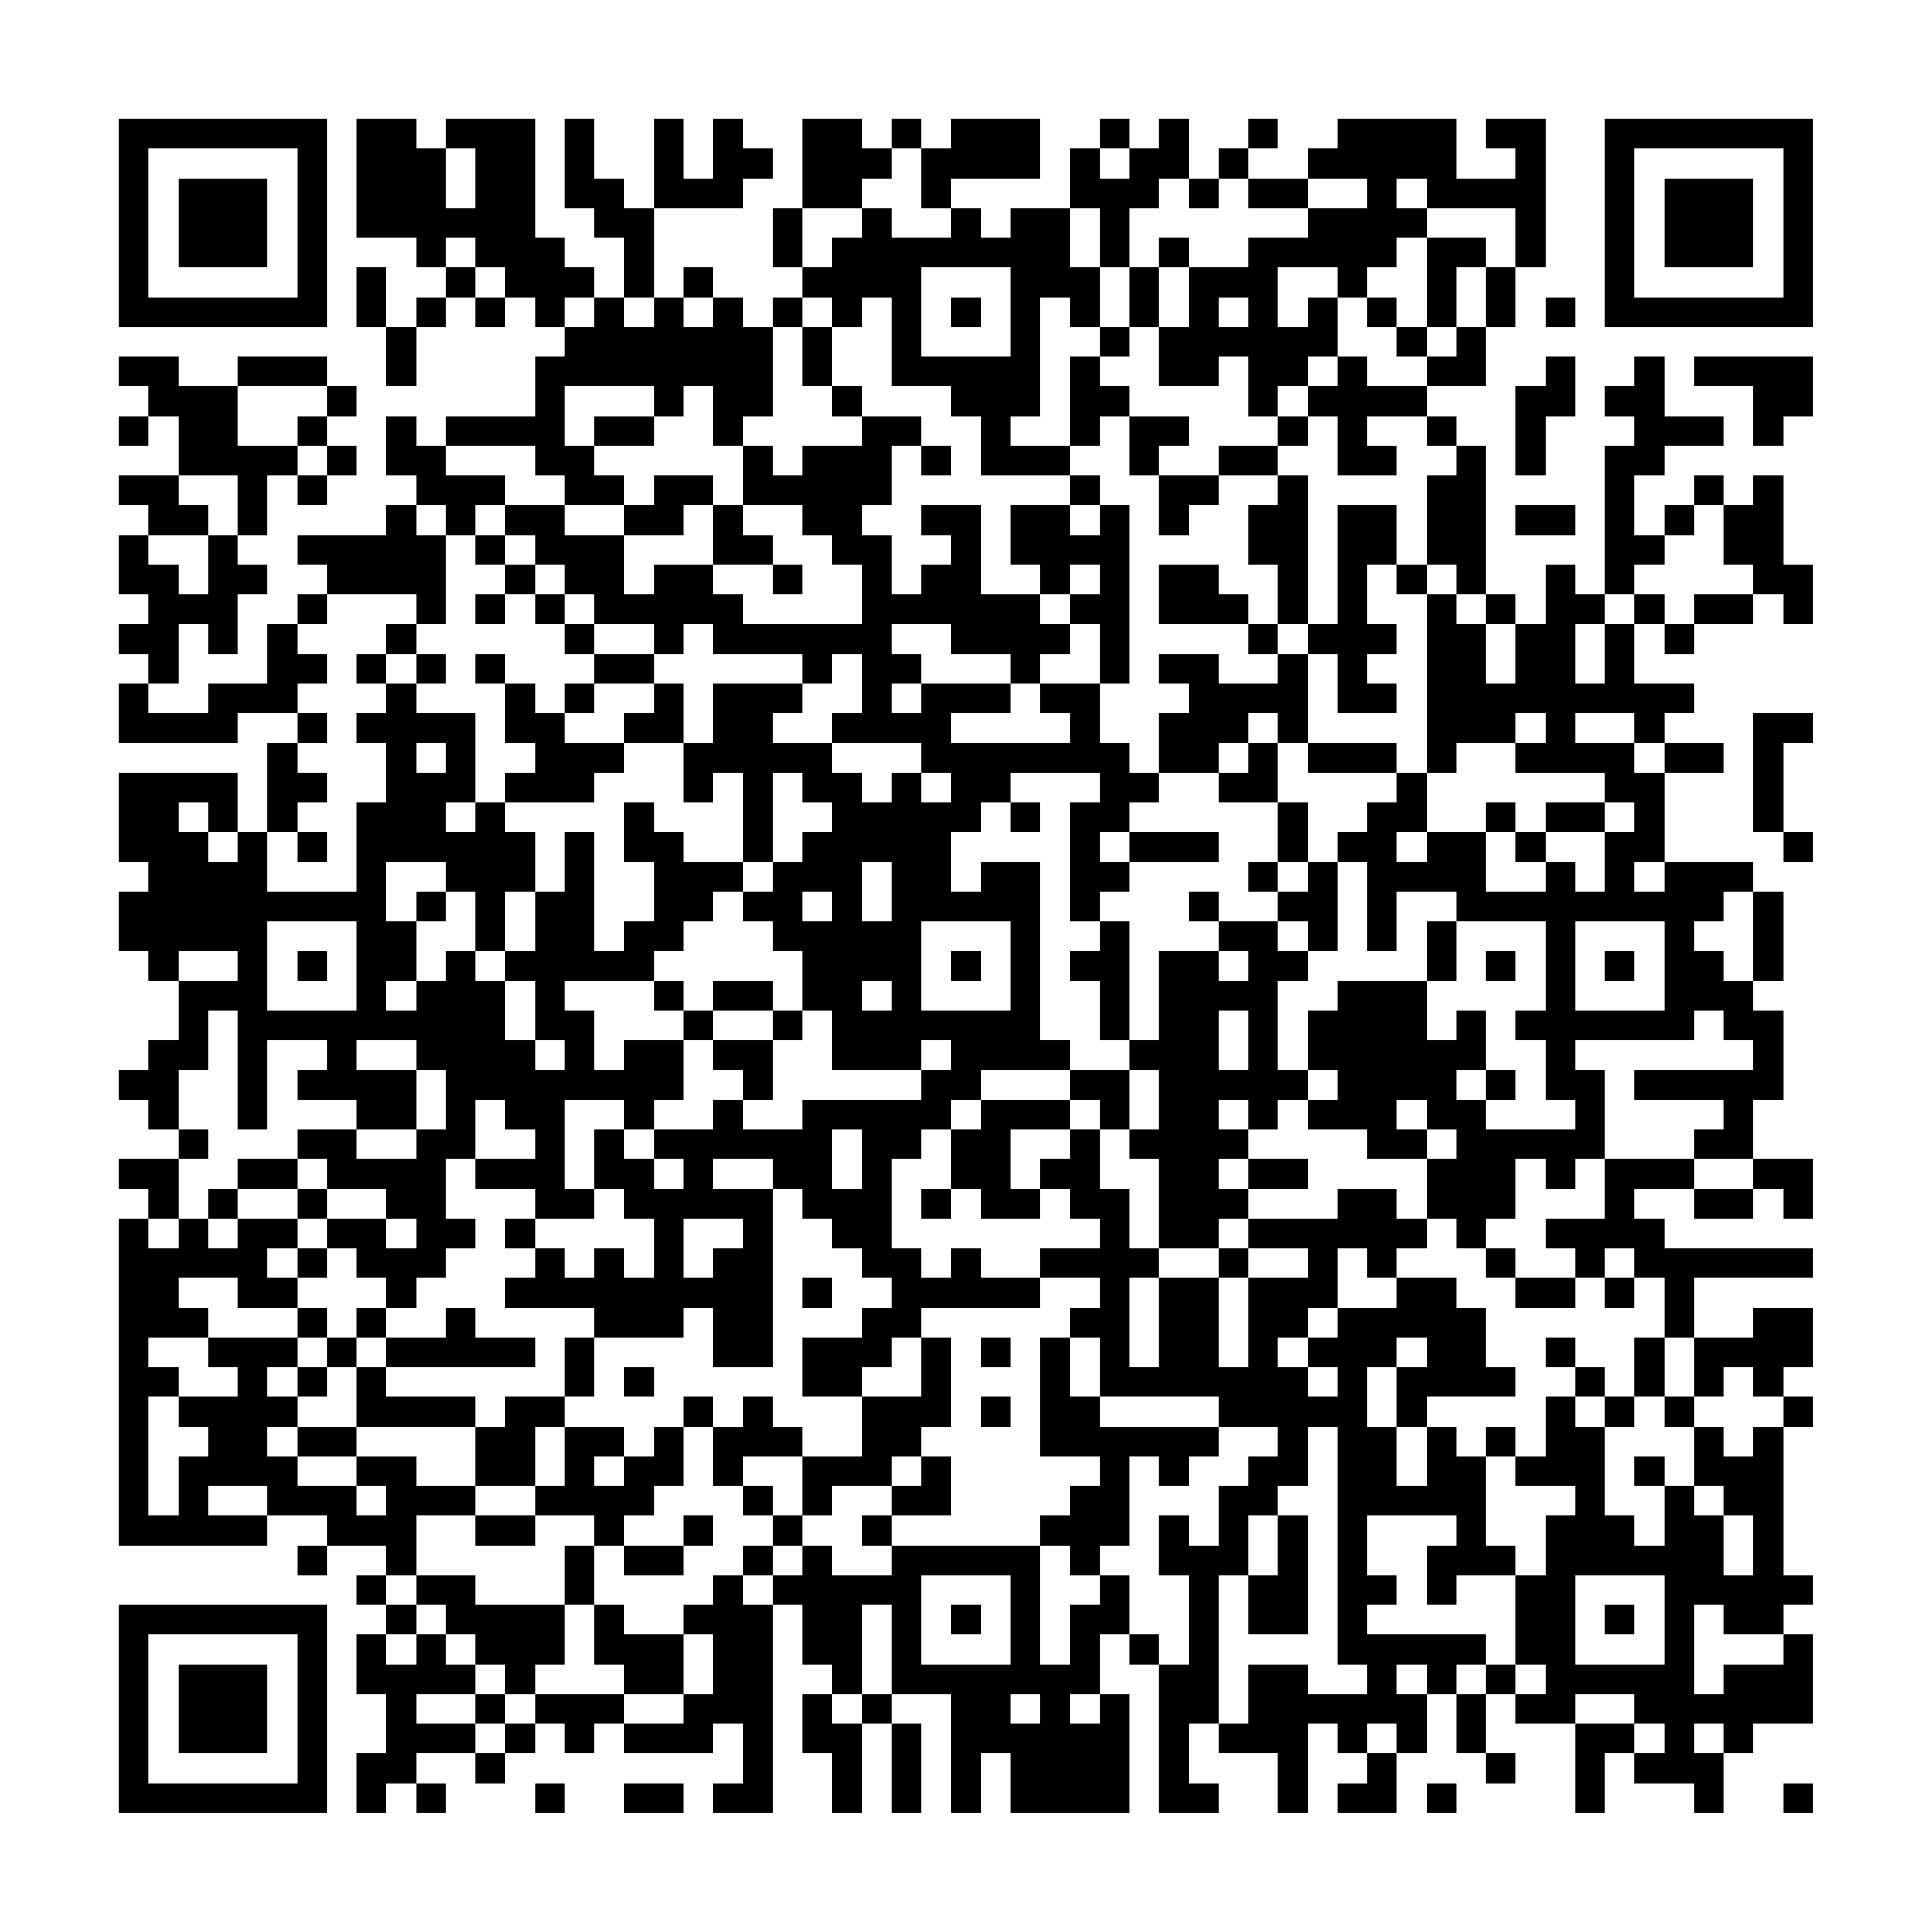 <?xml version="1.0" encoding="UTF-8"?>
<svg xmlns="http://www.w3.org/2000/svg" version="1.1" width="300" height="300" viewBox="0 0 300 300"><rect x="0" y="0" width="300" height="300" fill="#fefefe"/><g transform="scale(4.615)"><g transform="translate(4,4)"><path fill-rule="evenodd" d="M8 0L8 4L10 4L10 5L11 5L11 6L10 6L10 7L9 7L9 5L8 5L8 7L9 7L9 9L10 9L10 7L11 7L11 6L12 6L12 7L13 7L13 6L14 6L14 7L15 7L15 8L14 8L14 10L11 10L11 11L10 11L10 10L9 10L9 12L10 12L10 13L9 13L9 14L6 14L6 15L7 15L7 16L6 16L6 17L5 17L5 19L3 19L3 20L1 20L1 19L2 19L2 17L3 17L3 18L4 18L4 16L5 16L5 15L4 15L4 14L5 14L5 12L6 12L6 13L7 13L7 12L8 12L8 11L7 11L7 10L8 10L8 9L7 9L7 8L4 8L4 9L2 9L2 8L0 8L0 9L1 9L1 10L0 10L0 11L1 11L1 10L2 10L2 12L0 12L0 13L1 13L1 14L0 14L0 16L1 16L1 17L0 17L0 18L1 18L1 19L0 19L0 21L4 21L4 20L6 20L6 21L5 21L5 24L4 24L4 22L0 22L0 25L1 25L1 26L0 26L0 28L1 28L1 29L2 29L2 31L1 31L1 32L0 32L0 33L1 33L1 34L2 34L2 35L0 35L0 36L1 36L1 37L0 37L0 48L5 48L5 47L7 47L7 48L6 48L6 49L7 49L7 48L9 48L9 49L8 49L8 50L9 50L9 51L8 51L8 53L9 53L9 55L8 55L8 57L9 57L9 56L10 56L10 57L11 57L11 56L10 56L10 55L12 55L12 56L13 56L13 55L14 55L14 54L15 54L15 55L16 55L16 54L17 54L17 55L20 55L20 54L21 54L21 56L20 56L20 57L22 57L22 50L23 50L23 52L24 52L24 53L23 53L23 55L24 55L24 57L25 57L25 54L26 54L26 57L27 57L27 54L26 54L26 53L28 53L28 57L29 57L29 55L30 55L30 57L34 57L34 53L33 53L33 51L34 51L34 52L35 52L35 57L37 57L37 56L36 56L36 54L37 54L37 55L39 55L39 57L40 57L40 54L41 54L41 55L42 55L42 56L41 56L41 57L43 57L43 55L44 55L44 53L45 53L45 55L46 55L46 56L47 56L47 55L46 55L46 53L47 53L47 54L49 54L49 57L50 57L50 55L51 55L51 56L53 56L53 57L54 57L54 55L55 55L55 54L57 54L57 51L56 51L56 50L57 50L57 49L56 49L56 44L57 44L57 43L56 43L56 42L57 42L57 40L55 40L55 41L53 41L53 39L57 39L57 38L52 38L52 37L51 37L51 36L53 36L53 37L55 37L55 36L56 36L56 37L57 37L57 35L55 35L55 33L56 33L56 30L55 30L55 29L56 29L56 26L55 26L55 25L52 25L52 22L54 22L54 21L52 21L52 20L53 20L53 19L51 19L51 17L52 17L52 18L53 18L53 17L55 17L55 16L56 16L56 17L57 17L57 15L56 15L56 12L55 12L55 13L54 13L54 12L53 12L53 13L52 13L52 14L51 14L51 12L52 12L52 11L54 11L54 10L52 10L52 8L51 8L51 9L50 9L50 10L51 10L51 11L50 11L50 16L49 16L49 15L48 15L48 17L47 17L47 16L46 16L46 11L45 11L45 10L44 10L44 9L46 9L46 7L47 7L47 5L48 5L48 0L46 0L46 1L47 1L47 2L45 2L45 0L41 0L41 1L40 1L40 2L38 2L38 1L39 1L39 0L38 0L38 1L37 1L37 2L36 2L36 0L35 0L35 1L34 1L34 0L33 0L33 1L32 1L32 3L30 3L30 4L29 4L29 3L28 3L28 2L31 2L31 0L28 0L28 1L27 1L27 0L26 0L26 1L25 1L25 0L23 0L23 3L22 3L22 5L23 5L23 6L22 6L22 7L21 7L21 6L20 6L20 5L19 5L19 6L18 6L18 3L21 3L21 2L22 2L22 1L21 1L21 0L20 0L20 2L19 2L19 0L18 0L18 3L17 3L17 2L16 2L16 0L15 0L15 3L16 3L16 4L17 4L17 6L16 6L16 5L15 5L15 4L14 4L14 0L11 0L11 1L10 1L10 0ZM11 1L11 3L12 3L12 1ZM26 1L26 2L25 2L25 3L23 3L23 5L24 5L24 4L25 4L25 3L26 3L26 4L28 4L28 3L27 3L27 1ZM33 1L33 2L34 2L34 1ZM35 2L35 3L34 3L34 5L33 5L33 3L32 3L32 5L33 5L33 7L32 7L32 6L31 6L31 10L30 10L30 11L32 11L32 12L29 12L29 10L28 10L28 9L26 9L26 6L25 6L25 7L24 7L24 6L23 6L23 7L22 7L22 10L21 10L21 11L20 11L20 9L19 9L19 10L18 10L18 9L15 9L15 11L16 11L16 12L17 12L17 13L15 13L15 12L14 12L14 11L11 11L11 12L13 12L13 13L12 13L12 14L11 14L11 13L10 13L10 14L11 14L11 17L10 17L10 16L7 16L7 17L6 17L6 18L7 18L7 19L6 19L6 20L7 20L7 21L6 21L6 22L7 22L7 23L6 23L6 24L5 24L5 26L8 26L8 23L9 23L9 21L8 21L8 20L9 20L9 19L10 19L10 20L12 20L12 23L11 23L11 24L12 24L12 23L13 23L13 24L14 24L14 26L13 26L13 28L12 28L12 26L11 26L11 25L9 25L9 27L10 27L10 29L9 29L9 30L10 30L10 29L11 29L11 28L12 28L12 29L13 29L13 31L14 31L14 32L15 32L15 31L14 31L14 29L13 29L13 28L14 28L14 26L15 26L15 24L16 24L16 28L17 28L17 27L18 27L18 25L17 25L17 23L18 23L18 24L19 24L19 25L21 25L21 26L20 26L20 27L19 27L19 28L18 28L18 29L15 29L15 30L16 30L16 32L17 32L17 31L19 31L19 33L18 33L18 34L17 34L17 33L15 33L15 36L16 36L16 37L14 37L14 36L12 36L12 35L14 35L14 34L13 34L13 33L12 33L12 35L11 35L11 37L12 37L12 38L11 38L11 39L10 39L10 40L9 40L9 39L8 39L8 38L7 38L7 37L9 37L9 38L10 38L10 37L9 37L9 36L7 36L7 35L6 35L6 34L8 34L8 35L10 35L10 34L11 34L11 32L10 32L10 31L8 31L8 32L10 32L10 34L8 34L8 33L6 33L6 32L7 32L7 31L5 31L5 34L4 34L4 30L3 30L3 32L2 32L2 34L3 34L3 35L2 35L2 37L1 37L1 38L2 38L2 37L3 37L3 38L4 38L4 37L6 37L6 38L5 38L5 39L6 39L6 40L4 40L4 39L2 39L2 40L3 40L3 41L1 41L1 42L2 42L2 43L1 43L1 47L2 47L2 45L3 45L3 44L2 44L2 43L4 43L4 42L3 42L3 41L6 41L6 42L5 42L5 43L6 43L6 44L5 44L5 45L6 45L6 46L8 46L8 47L9 47L9 46L8 46L8 45L10 45L10 46L12 46L12 47L10 47L10 49L9 49L9 50L10 50L10 51L9 51L9 52L10 52L10 51L11 51L11 52L12 52L12 53L10 53L10 54L12 54L12 55L13 55L13 54L14 54L14 53L17 53L17 54L19 54L19 53L20 53L20 51L19 51L19 50L20 50L20 49L21 49L21 50L22 50L22 49L23 49L23 48L24 48L24 49L26 49L26 48L31 48L31 52L32 52L32 50L33 50L33 49L34 49L34 51L35 51L35 52L36 52L36 49L35 49L35 47L36 47L36 48L37 48L37 46L38 46L38 45L39 45L39 44L37 44L37 43L33 43L33 41L32 41L32 40L33 40L33 39L31 39L31 38L33 38L33 37L32 37L32 36L31 36L31 35L32 35L32 34L33 34L33 36L34 36L34 38L35 38L35 39L34 39L34 42L35 42L35 39L37 39L37 42L38 42L38 39L40 39L40 38L38 38L38 37L41 37L41 36L43 36L43 37L44 37L44 38L43 38L43 39L42 39L42 38L41 38L41 40L40 40L40 41L39 41L39 42L40 42L40 43L41 43L41 42L40 42L40 41L41 41L41 40L43 40L43 39L45 39L45 40L46 40L46 42L47 42L47 43L44 43L44 44L43 44L43 42L44 42L44 41L43 41L43 42L42 42L42 44L43 44L43 46L44 46L44 44L45 44L45 45L46 45L46 48L47 48L47 49L45 49L45 50L44 50L44 48L45 48L45 47L42 47L42 49L43 49L43 50L42 50L42 51L46 51L46 52L45 52L45 53L46 53L46 52L47 52L47 53L48 53L48 52L47 52L47 49L48 49L48 47L49 47L49 46L47 46L47 45L48 45L48 43L49 43L49 44L50 44L50 47L51 47L51 48L52 48L52 46L53 46L53 47L54 47L54 49L55 49L55 47L54 47L54 46L53 46L53 44L54 44L54 45L55 45L55 44L56 44L56 43L55 43L55 42L54 42L54 43L53 43L53 41L52 41L52 39L51 39L51 38L50 38L50 39L49 39L49 38L48 38L48 37L50 37L50 35L53 35L53 36L55 36L55 35L53 35L53 34L54 34L54 33L51 33L51 32L55 32L55 31L54 31L54 30L53 30L53 31L49 31L49 32L50 32L50 35L49 35L49 36L48 36L48 35L47 35L47 37L46 37L46 38L45 38L45 37L44 37L44 35L45 35L45 34L44 34L44 33L43 33L43 34L44 34L44 35L42 35L42 34L40 34L40 33L41 33L41 32L40 32L40 30L41 30L41 29L44 29L44 31L45 31L45 30L46 30L46 32L45 32L45 33L46 33L46 34L49 34L49 33L48 33L48 31L47 31L47 30L48 30L48 27L45 27L45 26L43 26L43 28L42 28L42 25L41 25L41 24L42 24L42 23L43 23L43 22L44 22L44 24L43 24L43 25L44 25L44 24L46 24L46 26L48 26L48 25L49 25L49 26L50 26L50 24L51 24L51 23L50 23L50 22L47 22L47 21L48 21L48 20L47 20L47 21L45 21L45 22L44 22L44 16L45 16L45 17L46 17L46 19L47 19L47 17L46 17L46 16L45 16L45 15L44 15L44 12L45 12L45 11L44 11L44 10L42 10L42 11L43 11L43 12L41 12L41 10L40 10L40 9L41 9L41 8L42 8L42 9L44 9L44 8L45 8L45 7L46 7L46 5L47 5L47 3L44 3L44 2L43 2L43 3L44 3L44 4L43 4L43 5L42 5L42 6L41 6L41 5L39 5L39 7L40 7L40 6L41 6L41 8L40 8L40 9L39 9L39 10L38 10L38 8L37 8L37 9L35 9L35 7L36 7L36 5L38 5L38 4L40 4L40 3L42 3L42 2L40 2L40 3L38 3L38 2L37 2L37 3L36 3L36 2ZM11 4L11 5L12 5L12 6L13 6L13 5L12 5L12 4ZM35 4L35 5L34 5L34 7L33 7L33 8L32 8L32 11L33 11L33 10L34 10L34 12L35 12L35 14L36 14L36 13L37 13L37 12L39 12L39 13L38 13L38 15L39 15L39 17L38 17L38 16L37 16L37 15L35 15L35 17L38 17L38 18L39 18L39 19L37 19L37 18L35 18L35 19L36 19L36 20L35 20L35 22L34 22L34 21L33 21L33 19L34 19L34 13L33 13L33 12L32 12L32 13L30 13L30 15L31 15L31 16L29 16L29 13L27 13L27 14L28 14L28 15L27 15L27 16L26 16L26 14L25 14L25 13L26 13L26 11L27 11L27 12L28 12L28 11L27 11L27 10L25 10L25 9L24 9L24 7L23 7L23 9L24 9L24 10L25 10L25 11L23 11L23 12L22 12L22 11L21 11L21 13L20 13L20 12L18 12L18 13L17 13L17 14L15 14L15 13L13 13L13 14L12 14L12 15L13 15L13 16L12 16L12 17L13 17L13 16L14 16L14 17L15 17L15 18L16 18L16 19L15 19L15 20L14 20L14 19L13 19L13 18L12 18L12 19L13 19L13 21L14 21L14 22L13 22L13 23L16 23L16 22L17 22L17 21L19 21L19 23L20 23L20 22L21 22L21 25L22 25L22 26L21 26L21 27L22 27L22 28L23 28L23 30L22 30L22 29L20 29L20 30L19 30L19 29L18 29L18 30L19 30L19 31L20 31L20 32L21 32L21 33L20 33L20 34L18 34L18 35L17 35L17 34L16 34L16 36L17 36L17 37L18 37L18 39L17 39L17 38L16 38L16 39L15 39L15 38L14 38L14 37L13 37L13 38L14 38L14 39L13 39L13 40L16 40L16 41L15 41L15 43L13 43L13 44L12 44L12 43L9 43L9 42L14 42L14 41L12 41L12 40L11 40L11 41L9 41L9 40L8 40L8 41L7 41L7 40L6 40L6 41L7 41L7 42L6 42L6 43L7 43L7 42L8 42L8 44L6 44L6 45L8 45L8 44L12 44L12 46L14 46L14 47L12 47L12 48L14 48L14 47L16 47L16 48L15 48L15 50L12 50L12 49L10 49L10 50L11 50L11 51L12 51L12 52L13 52L13 53L12 53L12 54L13 54L13 53L14 53L14 52L15 52L15 50L16 50L16 52L17 52L17 53L19 53L19 51L17 51L17 50L16 50L16 48L17 48L17 49L19 49L19 48L20 48L20 47L19 47L19 48L17 48L17 47L18 47L18 46L19 46L19 44L20 44L20 46L21 46L21 47L22 47L22 48L21 48L21 49L22 49L22 48L23 48L23 47L24 47L24 46L26 46L26 47L25 47L25 48L26 48L26 47L28 47L28 45L27 45L27 44L28 44L28 41L27 41L27 40L31 40L31 39L29 39L29 38L28 38L28 39L27 39L27 38L26 38L26 35L27 35L27 34L28 34L28 36L27 36L27 37L28 37L28 36L29 36L29 37L31 37L31 36L30 36L30 34L32 34L32 33L33 33L33 34L34 34L34 35L35 35L35 38L37 38L37 39L38 39L38 38L37 38L37 37L38 37L38 36L40 36L40 35L38 35L38 34L39 34L39 33L40 33L40 32L39 32L39 29L40 29L40 28L41 28L41 25L40 25L40 23L39 23L39 21L40 21L40 22L43 22L43 21L40 21L40 18L41 18L41 20L43 20L43 19L42 19L42 18L43 18L43 17L42 17L42 15L43 15L43 16L44 16L44 15L43 15L43 13L41 13L41 17L40 17L40 12L39 12L39 11L40 11L40 10L39 10L39 11L37 11L37 12L35 12L35 11L36 11L36 10L34 10L34 9L33 9L33 8L34 8L34 7L35 7L35 5L36 5L36 4ZM44 4L44 7L43 7L43 6L42 6L42 7L43 7L43 8L44 8L44 7L45 7L45 5L46 5L46 4ZM27 5L27 8L30 8L30 5ZM15 6L15 7L16 7L16 6ZM17 6L17 7L18 7L18 6ZM19 6L19 7L20 7L20 6ZM28 6L28 7L29 7L29 6ZM37 6L37 7L38 7L38 6ZM48 6L48 7L49 7L49 6ZM48 8L48 9L47 9L47 12L48 12L48 10L49 10L49 8ZM53 8L53 9L55 9L55 11L56 11L56 10L57 10L57 8ZM4 9L4 11L6 11L6 12L7 12L7 11L6 11L6 10L7 10L7 9ZM16 10L16 11L18 11L18 10ZM2 12L2 13L3 13L3 14L1 14L1 15L2 15L2 16L3 16L3 14L4 14L4 12ZM19 13L19 14L17 14L17 16L18 16L18 15L20 15L20 16L21 16L21 17L25 17L25 15L24 15L24 14L23 14L23 13L21 13L21 14L22 14L22 15L20 15L20 13ZM32 13L32 14L33 14L33 13ZM47 13L47 14L49 14L49 13ZM53 13L53 14L52 14L52 15L51 15L51 16L50 16L50 17L49 17L49 19L50 19L50 17L51 17L51 16L52 16L52 17L53 17L53 16L55 16L55 15L54 15L54 13ZM13 14L13 15L14 15L14 16L15 16L15 17L16 17L16 18L18 18L18 19L16 19L16 20L15 20L15 21L17 21L17 20L18 20L18 19L19 19L19 21L20 21L20 19L23 19L23 20L22 20L22 21L24 21L24 22L25 22L25 23L26 23L26 22L27 22L27 23L28 23L28 22L27 22L27 21L24 21L24 20L25 20L25 18L24 18L24 19L23 19L23 18L20 18L20 17L19 17L19 18L18 18L18 17L16 17L16 16L15 16L15 15L14 15L14 14ZM22 15L22 16L23 16L23 15ZM32 15L32 16L31 16L31 17L32 17L32 18L31 18L31 19L30 19L30 18L28 18L28 17L26 17L26 18L27 18L27 19L26 19L26 20L27 20L27 19L30 19L30 20L28 20L28 21L32 21L32 20L31 20L31 19L33 19L33 17L32 17L32 16L33 16L33 15ZM9 17L9 18L8 18L8 19L9 19L9 18L10 18L10 19L11 19L11 18L10 18L10 17ZM39 17L39 18L40 18L40 17ZM38 20L38 21L37 21L37 22L35 22L35 23L34 23L34 24L33 24L33 25L34 25L34 26L33 26L33 27L32 27L32 23L33 23L33 22L30 22L30 23L29 23L29 24L28 24L28 26L29 26L29 25L31 25L31 31L32 31L32 32L29 32L29 33L28 33L28 34L29 34L29 33L32 33L32 32L34 32L34 34L35 34L35 32L34 32L34 31L35 31L35 28L37 28L37 29L38 29L38 28L37 28L37 27L39 27L39 28L40 28L40 27L39 27L39 26L40 26L40 25L39 25L39 23L37 23L37 22L38 22L38 21L39 21L39 20ZM49 20L49 21L51 21L51 22L52 22L52 21L51 21L51 20ZM55 20L55 24L56 24L56 25L57 25L57 24L56 24L56 21L57 21L57 20ZM10 21L10 22L11 22L11 21ZM22 22L22 25L23 25L23 24L24 24L24 23L23 23L23 22ZM2 23L2 24L3 24L3 25L4 25L4 24L3 24L3 23ZM30 23L30 24L31 24L31 23ZM46 23L46 24L47 24L47 25L48 25L48 24L50 24L50 23L48 23L48 24L47 24L47 23ZM6 24L6 25L7 25L7 24ZM34 24L34 25L37 25L37 24ZM25 25L25 27L26 27L26 25ZM38 25L38 26L39 26L39 25ZM51 25L51 26L52 26L52 25ZM10 26L10 27L11 27L11 26ZM23 26L23 27L24 27L24 26ZM36 26L36 27L37 27L37 26ZM54 26L54 27L53 27L53 28L54 28L54 29L55 29L55 26ZM5 27L5 30L8 30L8 27ZM27 27L27 30L30 30L30 27ZM33 27L33 28L32 28L32 29L33 29L33 31L34 31L34 27ZM44 27L44 29L45 29L45 27ZM49 27L49 30L52 30L52 27ZM2 28L2 29L4 29L4 28ZM6 28L6 29L7 29L7 28ZM28 28L28 29L29 29L29 28ZM46 28L46 29L47 29L47 28ZM50 28L50 29L51 29L51 28ZM25 29L25 30L26 30L26 29ZM20 30L20 31L22 31L22 33L21 33L21 34L23 34L23 33L27 33L27 32L28 32L28 31L27 31L27 32L24 32L24 30L23 30L23 31L22 31L22 30ZM37 30L37 32L38 32L38 30ZM46 32L46 33L47 33L47 32ZM37 33L37 34L38 34L38 33ZM24 34L24 36L25 36L25 34ZM4 35L4 36L3 36L3 37L4 37L4 36L6 36L6 37L7 37L7 36L6 36L6 35ZM18 35L18 36L19 36L19 35ZM20 35L20 36L22 36L22 42L20 42L20 40L19 40L19 41L16 41L16 43L15 43L15 44L14 44L14 46L15 46L15 44L17 44L17 45L16 45L16 46L17 46L17 45L18 45L18 44L19 44L19 43L20 43L20 44L21 44L21 43L22 43L22 44L23 44L23 45L21 45L21 46L22 46L22 47L23 47L23 45L25 45L25 43L27 43L27 41L26 41L26 42L25 42L25 43L23 43L23 41L25 41L25 40L26 40L26 39L25 39L25 38L24 38L24 37L23 37L23 36L22 36L22 35ZM37 35L37 36L38 36L38 35ZM19 37L19 39L20 39L20 38L21 38L21 37ZM6 38L6 39L7 39L7 38ZM46 38L46 39L47 39L47 40L49 40L49 39L47 39L47 38ZM23 39L23 40L24 40L24 39ZM50 39L50 40L51 40L51 39ZM8 41L8 42L9 42L9 41ZM29 41L29 42L30 42L30 41ZM31 41L31 45L33 45L33 46L32 46L32 47L31 47L31 48L32 48L32 49L33 49L33 48L34 48L34 45L35 45L35 46L36 46L36 45L37 45L37 44L33 44L33 43L32 43L32 41ZM48 41L48 42L49 42L49 43L50 43L50 44L51 44L51 43L52 43L52 44L53 44L53 43L52 43L52 41L51 41L51 43L50 43L50 42L49 42L49 41ZM17 42L17 43L18 43L18 42ZM29 43L29 44L30 44L30 43ZM40 44L40 46L39 46L39 47L38 47L38 49L37 49L37 54L38 54L38 52L40 52L40 53L42 53L42 52L41 52L41 44ZM46 44L46 45L47 45L47 44ZM26 45L26 46L27 46L27 45ZM51 45L51 46L52 46L52 45ZM3 46L3 47L5 47L5 46ZM39 47L39 49L38 49L38 51L40 51L40 47ZM27 49L27 52L30 52L30 49ZM49 49L49 52L52 52L52 49ZM25 50L25 53L24 53L24 54L25 54L25 53L26 53L26 50ZM28 50L28 51L29 51L29 50ZM50 50L50 51L51 51L51 50ZM53 50L53 53L54 53L54 52L56 52L56 51L54 51L54 50ZM43 52L43 53L44 53L44 52ZM30 53L30 54L31 54L31 53ZM32 53L32 54L33 54L33 53ZM49 53L49 54L51 54L51 55L52 55L52 54L51 54L51 53ZM42 54L42 55L43 55L43 54ZM53 54L53 55L54 55L54 54ZM14 56L14 57L15 57L15 56ZM17 56L17 57L19 57L19 56ZM44 56L44 57L45 57L45 56ZM56 56L56 57L57 57L57 56ZM0 0L0 7L7 7L7 0ZM1 1L1 6L6 6L6 1ZM2 2L2 5L5 5L5 2ZM50 0L50 7L57 7L57 0ZM51 1L51 6L56 6L56 1ZM52 2L52 5L55 5L55 2ZM0 50L0 57L7 57L7 50ZM1 51L1 56L6 56L6 51ZM2 52L2 55L5 55L5 52Z" fill="#000000"/></g></g></svg>
